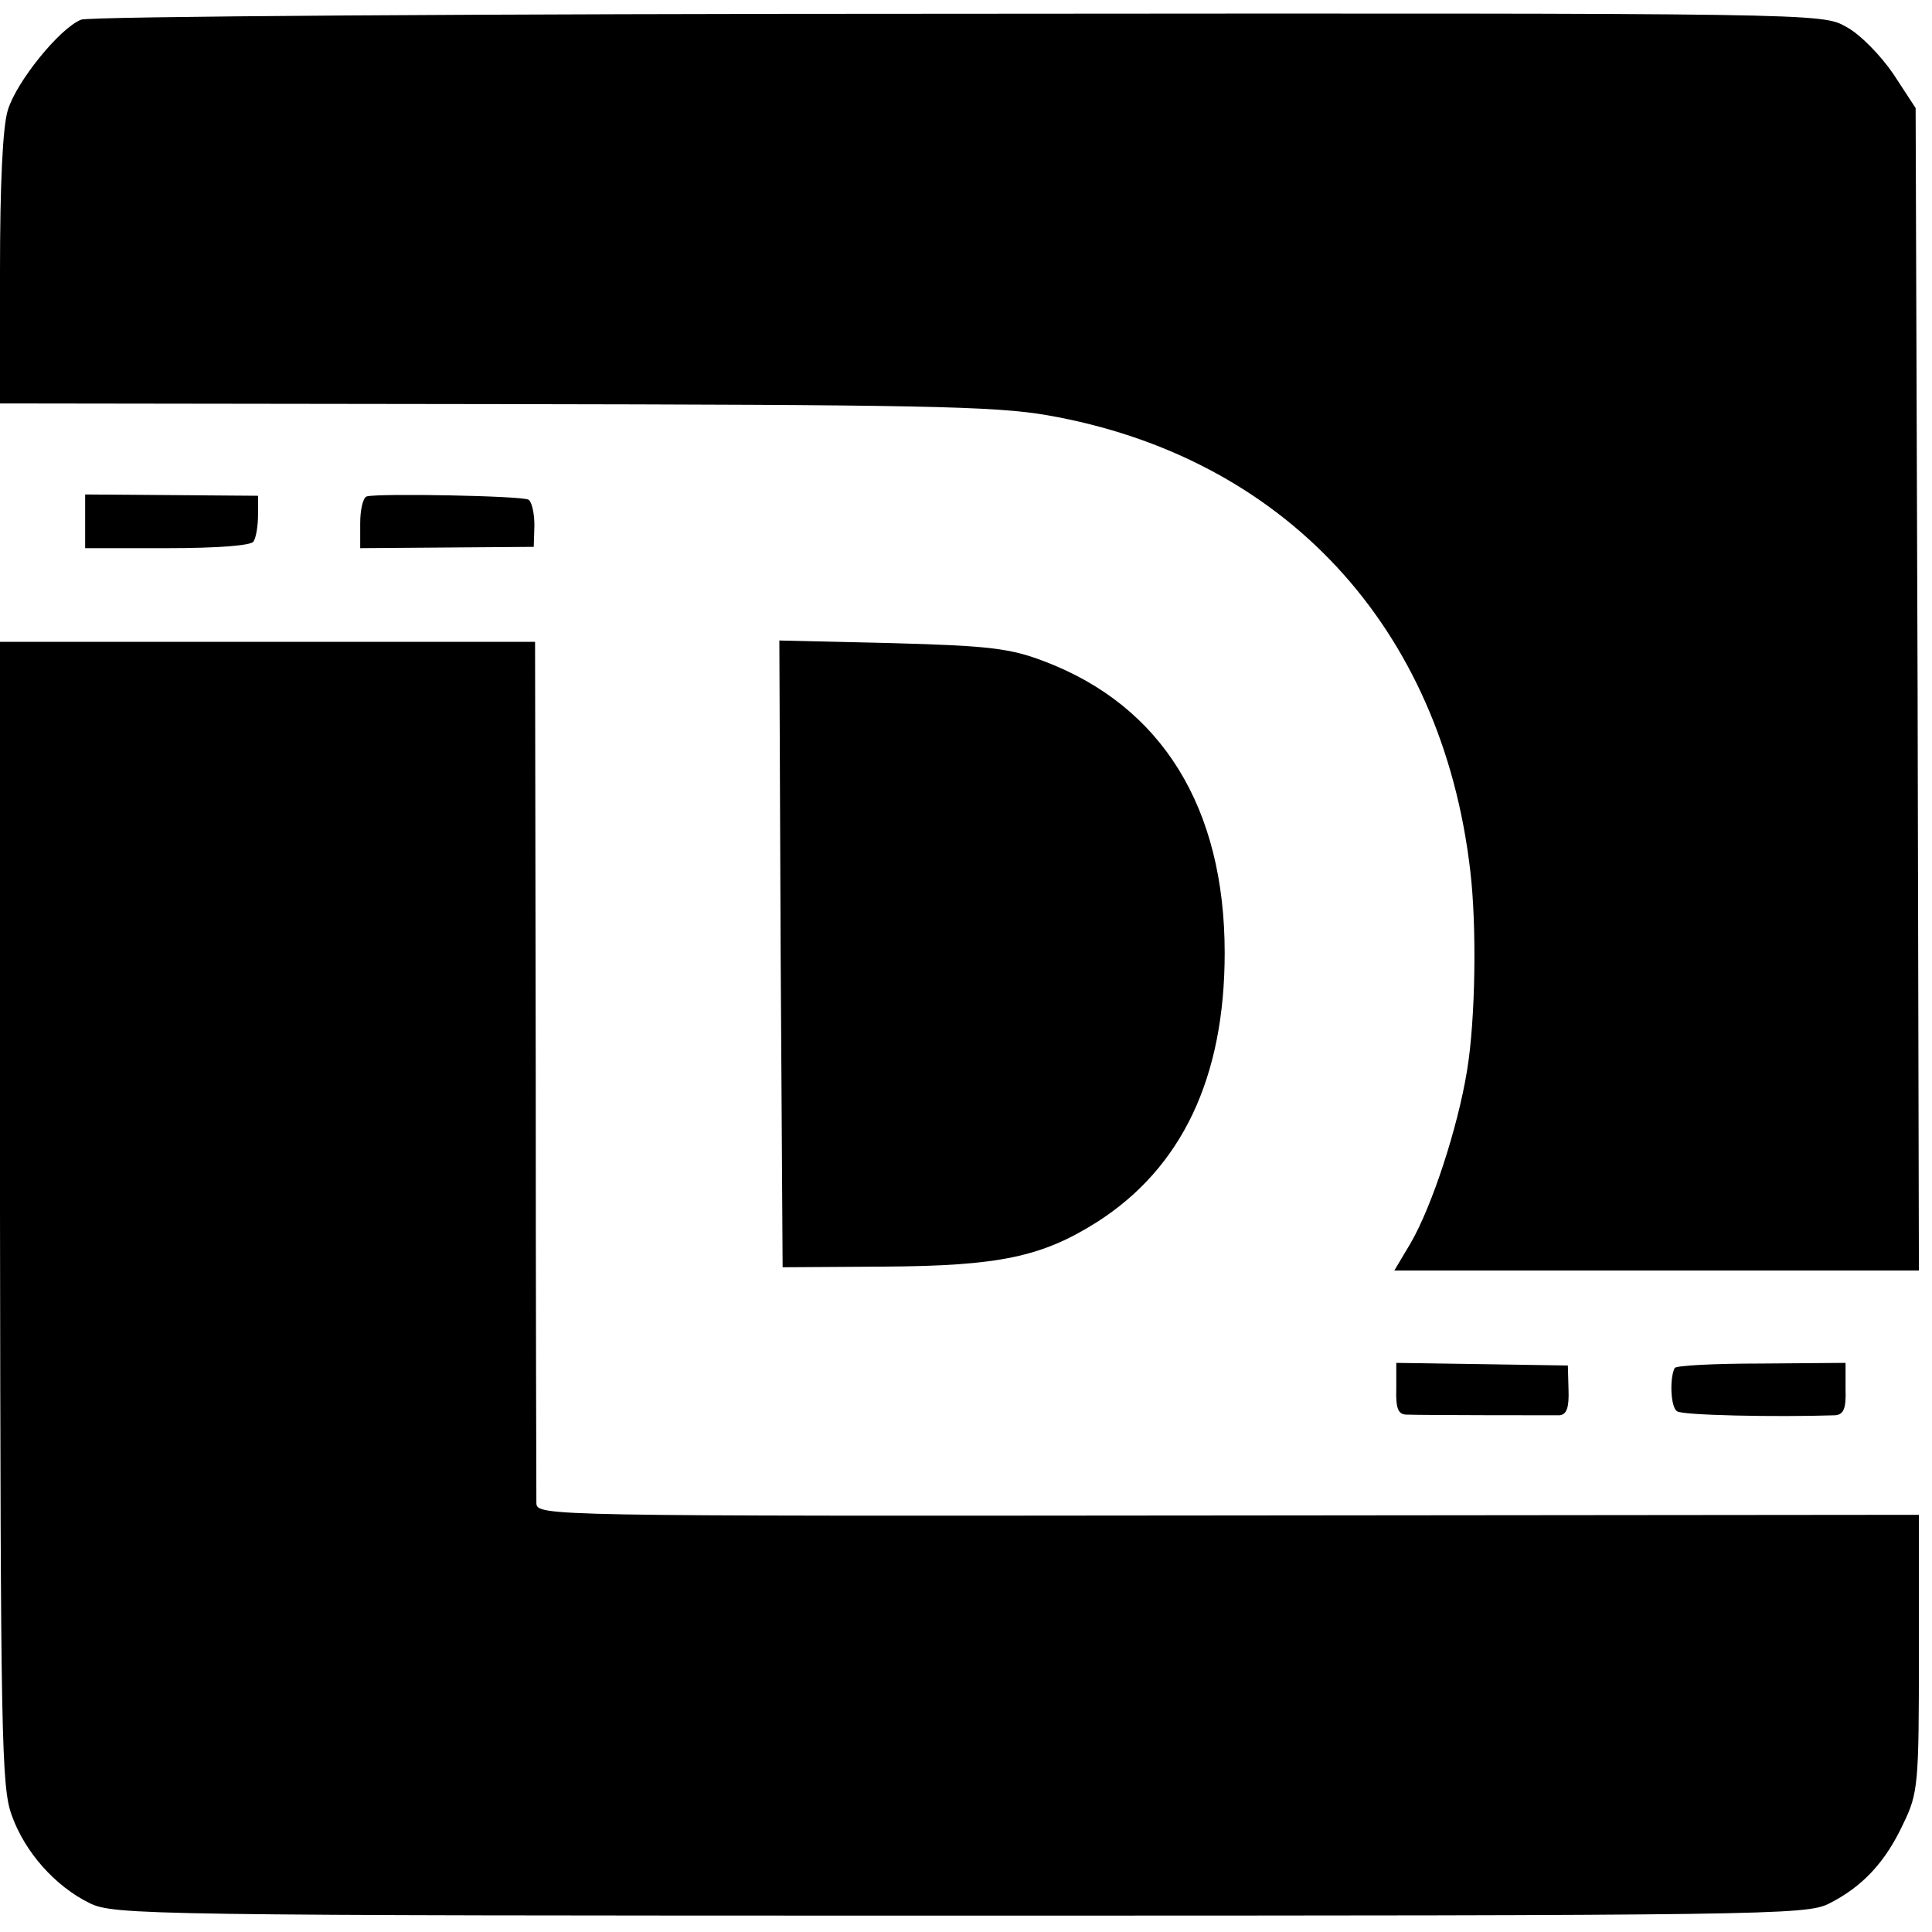 <?xml version="1.0" standalone="no"?>
<!DOCTYPE svg PUBLIC "-//W3C//DTD SVG 20010904//EN"
 "http://www.w3.org/TR/2001/REC-SVG-20010904/DTD/svg10.dtd">
<svg version="1.0" xmlns="http://www.w3.org/2000/svg"
 width="295pt" height="295pt" viewBox="0 0 295 295"
 preserveAspectRatio="xMidYMid meet">
<g transform="translate(0,295) scale(0.1,-0.1)"
fill="#000000" stroke="none">
<path d="M124 2920 c-33 -13 -99 -95 -112 -138 -8 -25 -12 -116 -12 -244 l0
-204 753 -1 c650 -1 765 -3 846 -17 361 -63 603 -323 646 -696 10 -84 8 -227
-5 -305 -14 -86 -53 -206 -86 -263 l-25 -42 401 0 400 0 -2 888 -3 887 -34 52
c-19 28 -51 61 -72 72 -37 21 -37 21 -1355 20 -726 0 -1328 -4 -1340 -9z"/>
<path d="M130 2154 l0 -41 125 0 c77 0 128 4 132 10 4 6 7 24 7 41 l0 29 -132
1 -132 1 0 -41z"/>
<path d="M560 2192 c-6 -2 -10 -21 -10 -41 l0 -38 133 1 132 1 1 33 c0 18 -4
36 -9 39 -10 6 -230 10 -247 5z"/>
<path d="M0 1098 c1 -798 2 -877 18 -920 20 -56 66 -108 119 -134 37 -18 84
-19 1328 -19 1233 0 1292 1 1327 18 52 26 87 64 114 122 23 47 24 61 24 261
l0 211 -1055 -1 c-1048 -1 -1055 -1 -1056 19 0 11 -1 311 -1 668 l-1 647 -408
0 -409 0 0 -872z"/>
<path d="M1192 1494 l3 -479 155 1 c176 1 241 15 325 68 130 83 195 221 195
411 0 222 -96 377 -275 445 -52 20 -84 24 -233 28 l-172 4 2 -478z"/>
<path d="M2132 830 c-1 -31 3 -40 16 -40 29 -1 216 -1 233 -1 11 1 15 11 14
39 l-1 37 -131 2 -131 2 0 -39z"/>
<path d="M2557 861 c-8 -16 -6 -61 4 -66 8 -6 150 -9 241 -6 13 1 17 10 16 40
l0 40 -129 -1 c-71 0 -131 -3 -132 -7z"/>
</g>
</svg>
